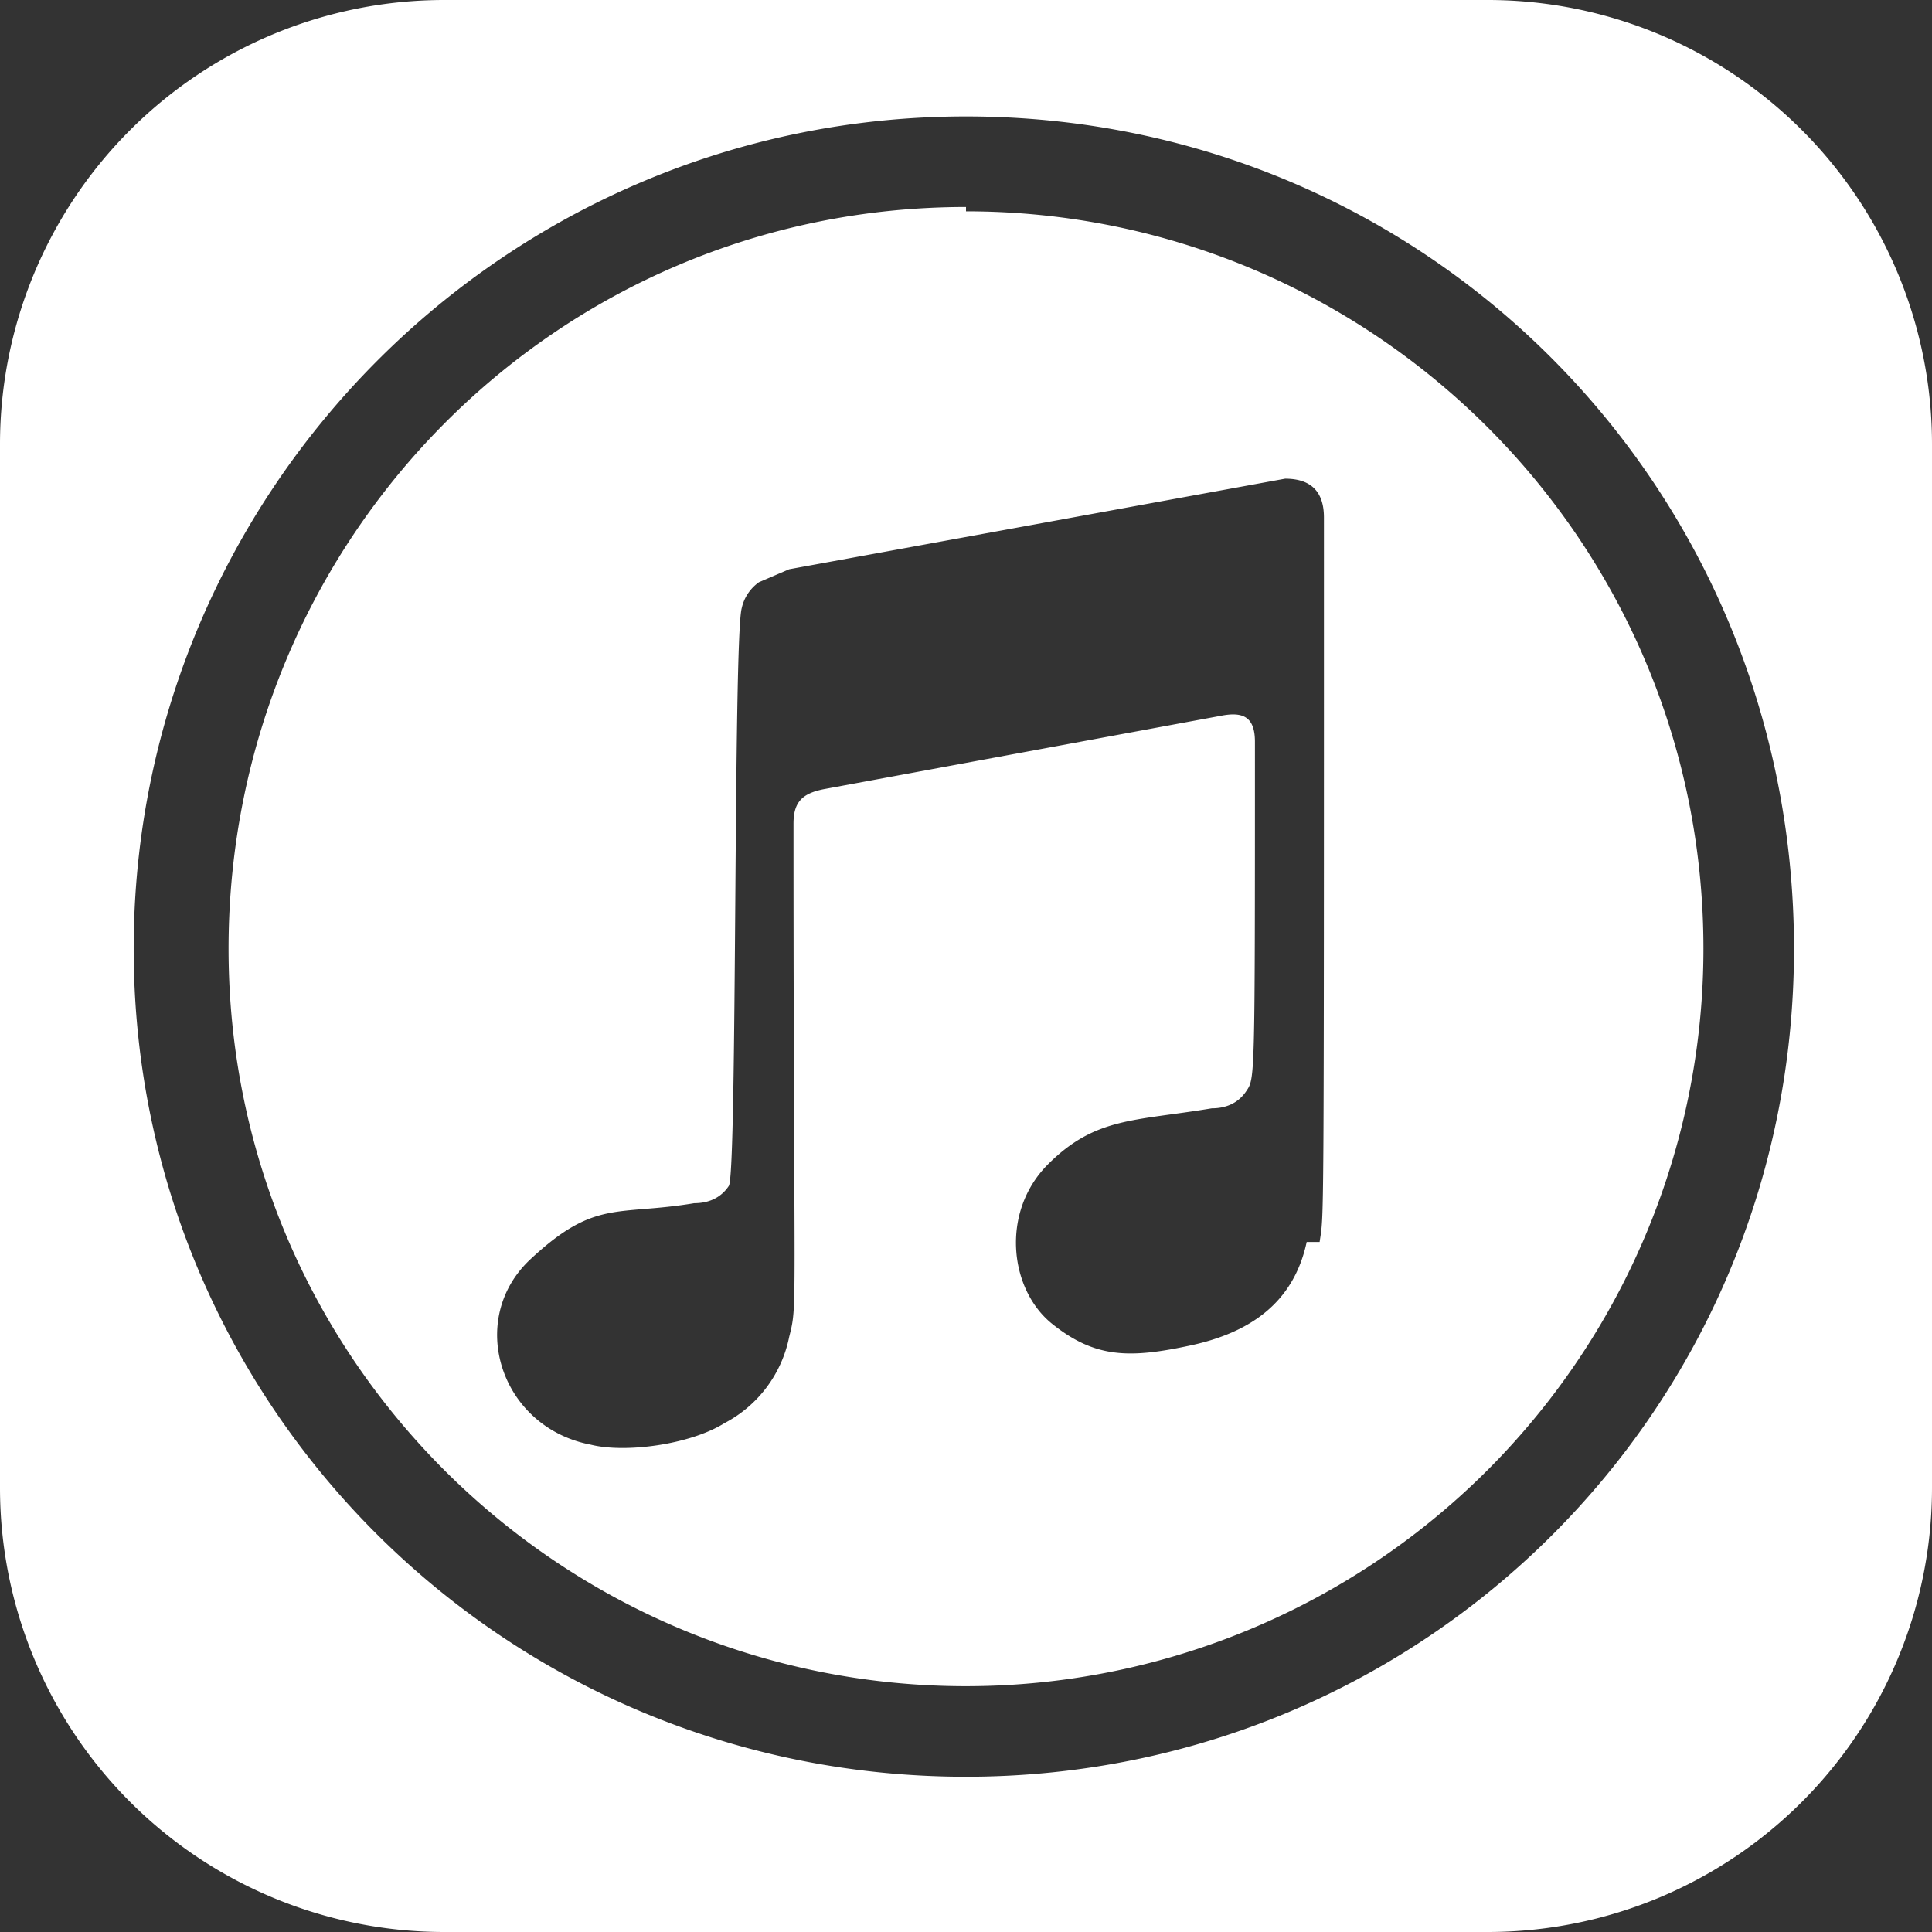 <svg id="Layer_1" data-name="Layer 1" xmlns="http://www.w3.org/2000/svg" viewBox="0 0 448 448"><rect x="0" y="0" width="448" height="448" fill="#333333" stroke="none"/><title>itunes</title><path d="M224,80C129,80,53,157,53,252s77,171,171,171A171,171,0,0,0,395,252c0-95-77-171-171-171Zm79,240c-3,14-13,21-27,24s-22,3-32-5-12-26-1-37,20-10,38-13c3,0,6-1,8-4s2-2,2-81c0-6-3-7-8-6l-92,17c-5,1-7,3-7,8,0,116,1,111-1,119a29,29,0,0,1-15,20c-8,5-23,7-31,5-21-4-29-29-14-43s20-10,38-13c3,0,6-1,8-4s1-127,3-134a10,10,0,0,1,4-6l7-3,115-21c6,0,9,3,9,9,0,171,0,161-1,168ZM345,32H103A103,103,0,0,0,0,135V377A103,103,0,0,0,103,480H345A103,103,0,0,0,448,377V135A103,103,0,0,0,345,32ZM224,444C117,444,31,358,31,252S117,59,224,59s192,86,192,193S330,444,224,444Z" transform="translate(0 -32)" style="fill:#fff"/></svg>